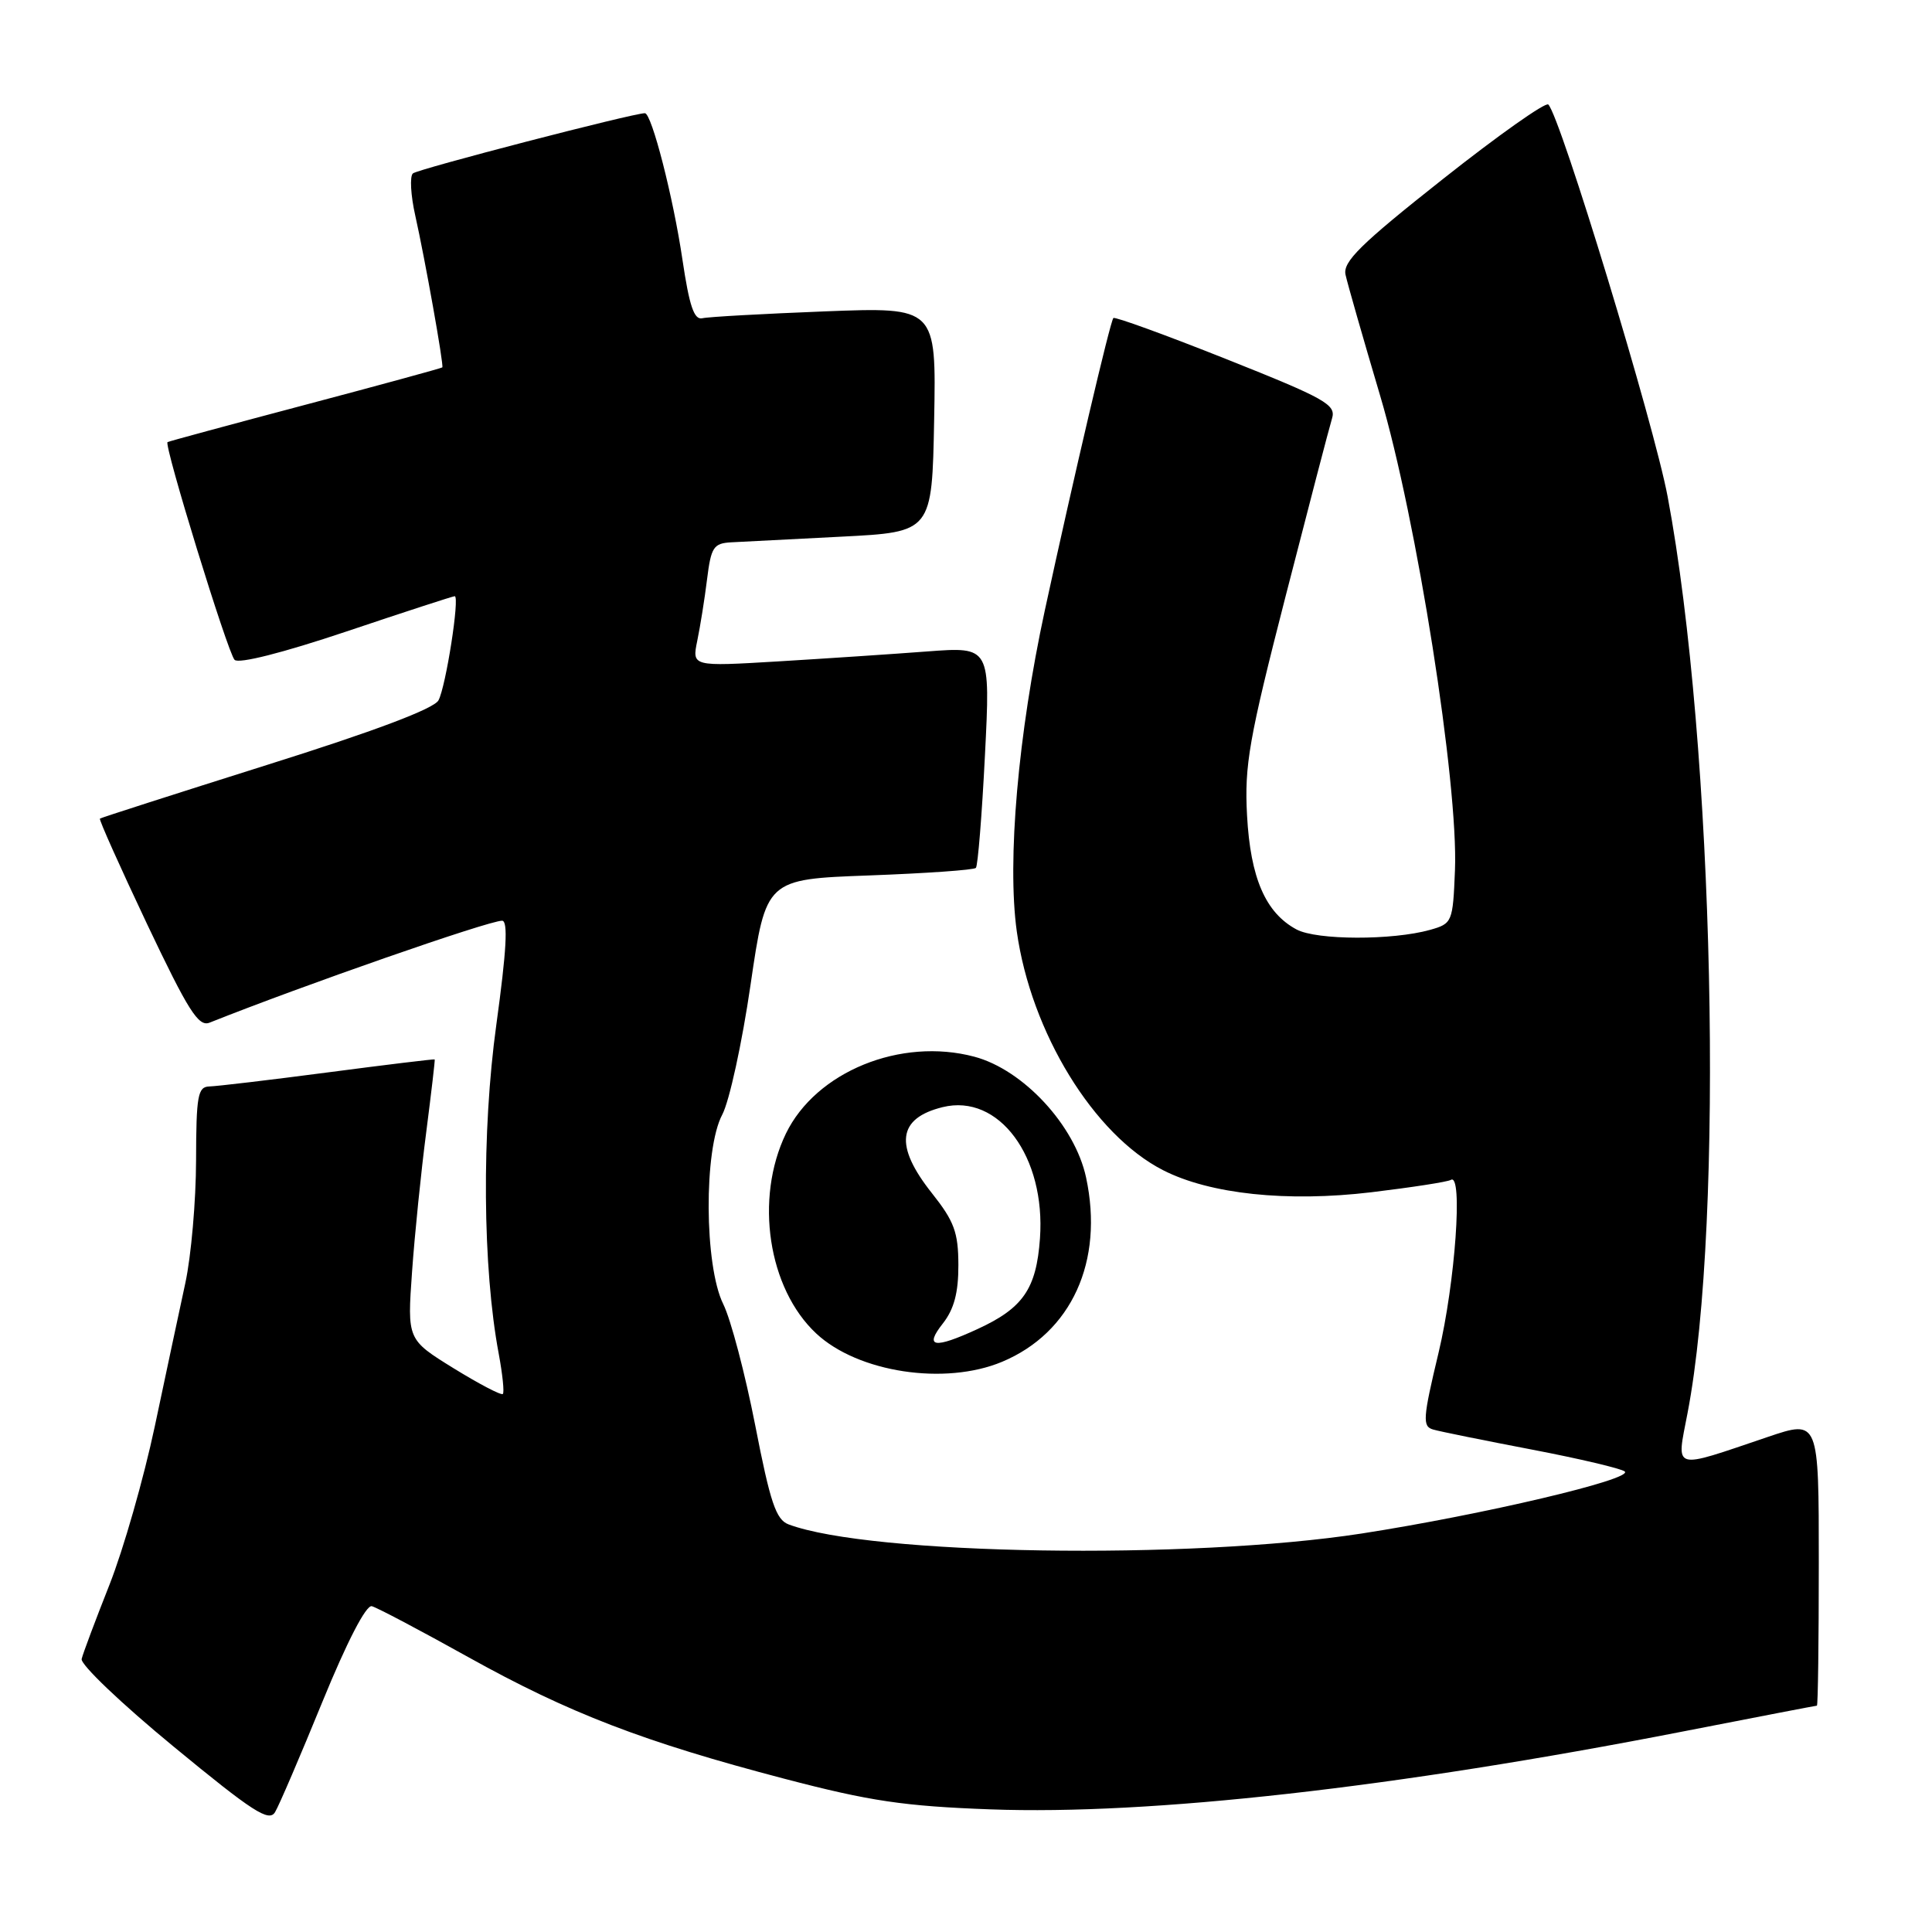 <?xml version="1.0" encoding="UTF-8" standalone="no"?>
<!DOCTYPE svg PUBLIC "-//W3C//DTD SVG 1.1//EN" "http://www.w3.org/Graphics/SVG/1.1/DTD/svg11.dtd" >
<svg xmlns="http://www.w3.org/2000/svg" xmlns:xlink="http://www.w3.org/1999/xlink" version="1.1" viewBox="0 0 256 256">
 <g >
 <path fill="currentColor"
d=" M 42.72 225.50 C 45.97 217.55 48.51 212.63 49.27 212.83 C 49.94 213.00 55.68 216.03 62.02 219.56 C 75.40 227.01 85.26 230.80 104.00 235.71 C 115.26 238.66 119.78 239.33 131.24 239.75 C 152.39 240.53 184.86 236.88 223.00 229.43 C 232.62 227.55 240.61 226.01 240.75 226.01 C 240.89 226.00 241.00 217.48 241.00 207.06 C 241.00 188.12 241.00 188.12 234.25 190.40 C 221.39 194.75 222.13 194.97 223.61 187.23 C 228.52 161.71 227.14 98.67 220.97 65.80 C 219.16 56.16 206.77 15.45 205.16 13.85 C 204.80 13.49 198.50 17.94 191.16 23.75 C 180.28 32.35 177.91 34.69 178.29 36.40 C 178.54 37.56 180.60 44.76 182.87 52.41 C 187.71 68.69 193.26 103.92 192.79 115.32 C 192.51 122.20 192.43 122.38 189.50 123.21 C 184.51 124.61 174.47 124.59 171.80 123.16 C 167.69 120.96 165.69 116.34 165.24 108.05 C 164.88 101.40 165.49 97.94 170.35 79.00 C 173.39 67.17 176.15 56.58 176.50 55.45 C 177.06 53.62 175.65 52.82 162.51 47.59 C 154.47 44.39 147.73 41.94 147.53 42.14 C 147.11 42.55 142.27 63.23 138.45 80.85 C 134.90 97.25 133.43 114.10 134.73 123.42 C 136.61 136.80 144.93 150.37 154.12 155.06 C 160.33 158.23 170.55 159.31 181.71 157.98 C 187.10 157.33 191.84 156.60 192.25 156.34 C 193.87 155.35 192.82 170.01 190.62 179.23 C 188.53 187.96 188.46 189.01 189.90 189.42 C 190.78 189.68 196.68 190.87 203.00 192.08 C 209.32 193.29 214.85 194.60 215.29 194.98 C 216.45 196.00 196.41 200.72 180.42 203.20 C 157.60 206.72 115.32 206.05 104.49 201.99 C 102.82 201.36 102.06 199.08 100.07 188.86 C 98.74 182.06 96.84 174.83 95.83 172.79 C 93.32 167.70 93.24 152.32 95.70 147.70 C 96.64 145.94 98.33 138.20 99.45 130.50 C 101.50 116.50 101.50 116.50 115.17 116.00 C 122.69 115.72 129.05 115.28 129.31 115.00 C 129.57 114.72 130.11 108.02 130.51 100.09 C 131.24 85.69 131.24 85.69 122.87 86.32 C 118.27 86.67 109.37 87.26 103.09 87.64 C 91.69 88.32 91.69 88.32 92.39 84.91 C 92.78 83.03 93.37 79.36 93.69 76.75 C 94.22 72.49 94.55 71.99 96.89 71.86 C 98.33 71.79 104.90 71.45 111.50 71.11 C 123.50 70.50 123.50 70.50 123.78 55.60 C 124.06 40.69 124.06 40.69 109.28 41.26 C 101.15 41.58 93.85 41.98 93.06 42.17 C 91.97 42.42 91.34 40.54 90.43 34.42 C 89.22 26.19 86.35 15.00 85.45 15.00 C 83.87 15.00 55.36 22.40 54.71 22.98 C 54.28 23.36 54.42 25.89 55.03 28.59 C 56.29 34.21 58.83 48.41 58.61 48.68 C 58.53 48.78 50.38 51.01 40.48 53.63 C 30.59 56.25 22.36 58.48 22.20 58.58 C 21.68 58.91 30.16 86.45 31.08 87.43 C 31.61 87.99 37.46 86.51 45.89 83.68 C 53.56 81.10 60.02 79.00 60.25 79.00 C 60.95 79.00 59.08 90.99 58.10 92.80 C 57.50 93.91 49.63 96.88 35.34 101.37 C 23.33 105.16 13.38 108.35 13.24 108.47 C 13.09 108.59 15.91 114.88 19.49 122.45 C 24.94 133.93 26.30 136.09 27.76 135.51 C 40.20 130.55 64.73 122.00 66.53 122.00 C 67.34 122.00 67.12 125.93 65.77 135.75 C 63.81 149.92 63.94 168.00 66.09 179.41 C 66.59 182.11 66.84 184.50 66.63 184.71 C 66.41 184.92 63.48 183.38 60.10 181.30 C 53.96 177.50 53.96 177.50 54.60 168.50 C 54.95 163.55 55.80 155.22 56.48 150.00 C 57.15 144.78 57.66 140.44 57.60 140.38 C 57.55 140.31 51.20 141.08 43.50 142.09 C 35.80 143.10 28.71 143.94 27.75 143.96 C 26.21 144.00 26.00 145.15 25.98 153.75 C 25.97 159.11 25.33 166.43 24.56 170.00 C 23.79 173.57 21.96 182.12 20.51 189.00 C 19.05 195.88 16.35 205.32 14.50 210.00 C 12.65 214.68 10.99 219.09 10.82 219.82 C 10.64 220.55 16.12 225.77 23.00 231.43 C 33.51 240.09 35.65 241.47 36.45 240.11 C 36.98 239.23 39.80 232.65 42.72 225.50 Z  M 132.77 180.45 C 141.98 176.60 146.30 167.14 143.91 156.02 C 142.43 149.13 135.60 141.75 129.11 140.02 C 119.35 137.42 108.12 142.00 104.14 150.20 C 99.97 158.83 101.77 170.74 108.16 176.70 C 113.69 181.86 125.20 183.61 132.77 180.45 Z  M 124.93 175.37 C 126.42 173.47 127.00 171.29 126.99 167.62 C 126.98 163.29 126.44 161.83 123.49 158.11 C 118.47 151.79 118.92 148.17 124.91 146.70 C 132.35 144.87 138.58 153.28 137.80 164.11 C 137.32 170.79 135.56 173.34 129.50 176.12 C 123.76 178.76 122.43 178.54 124.93 175.37 Z "/>
</g>
</svg>